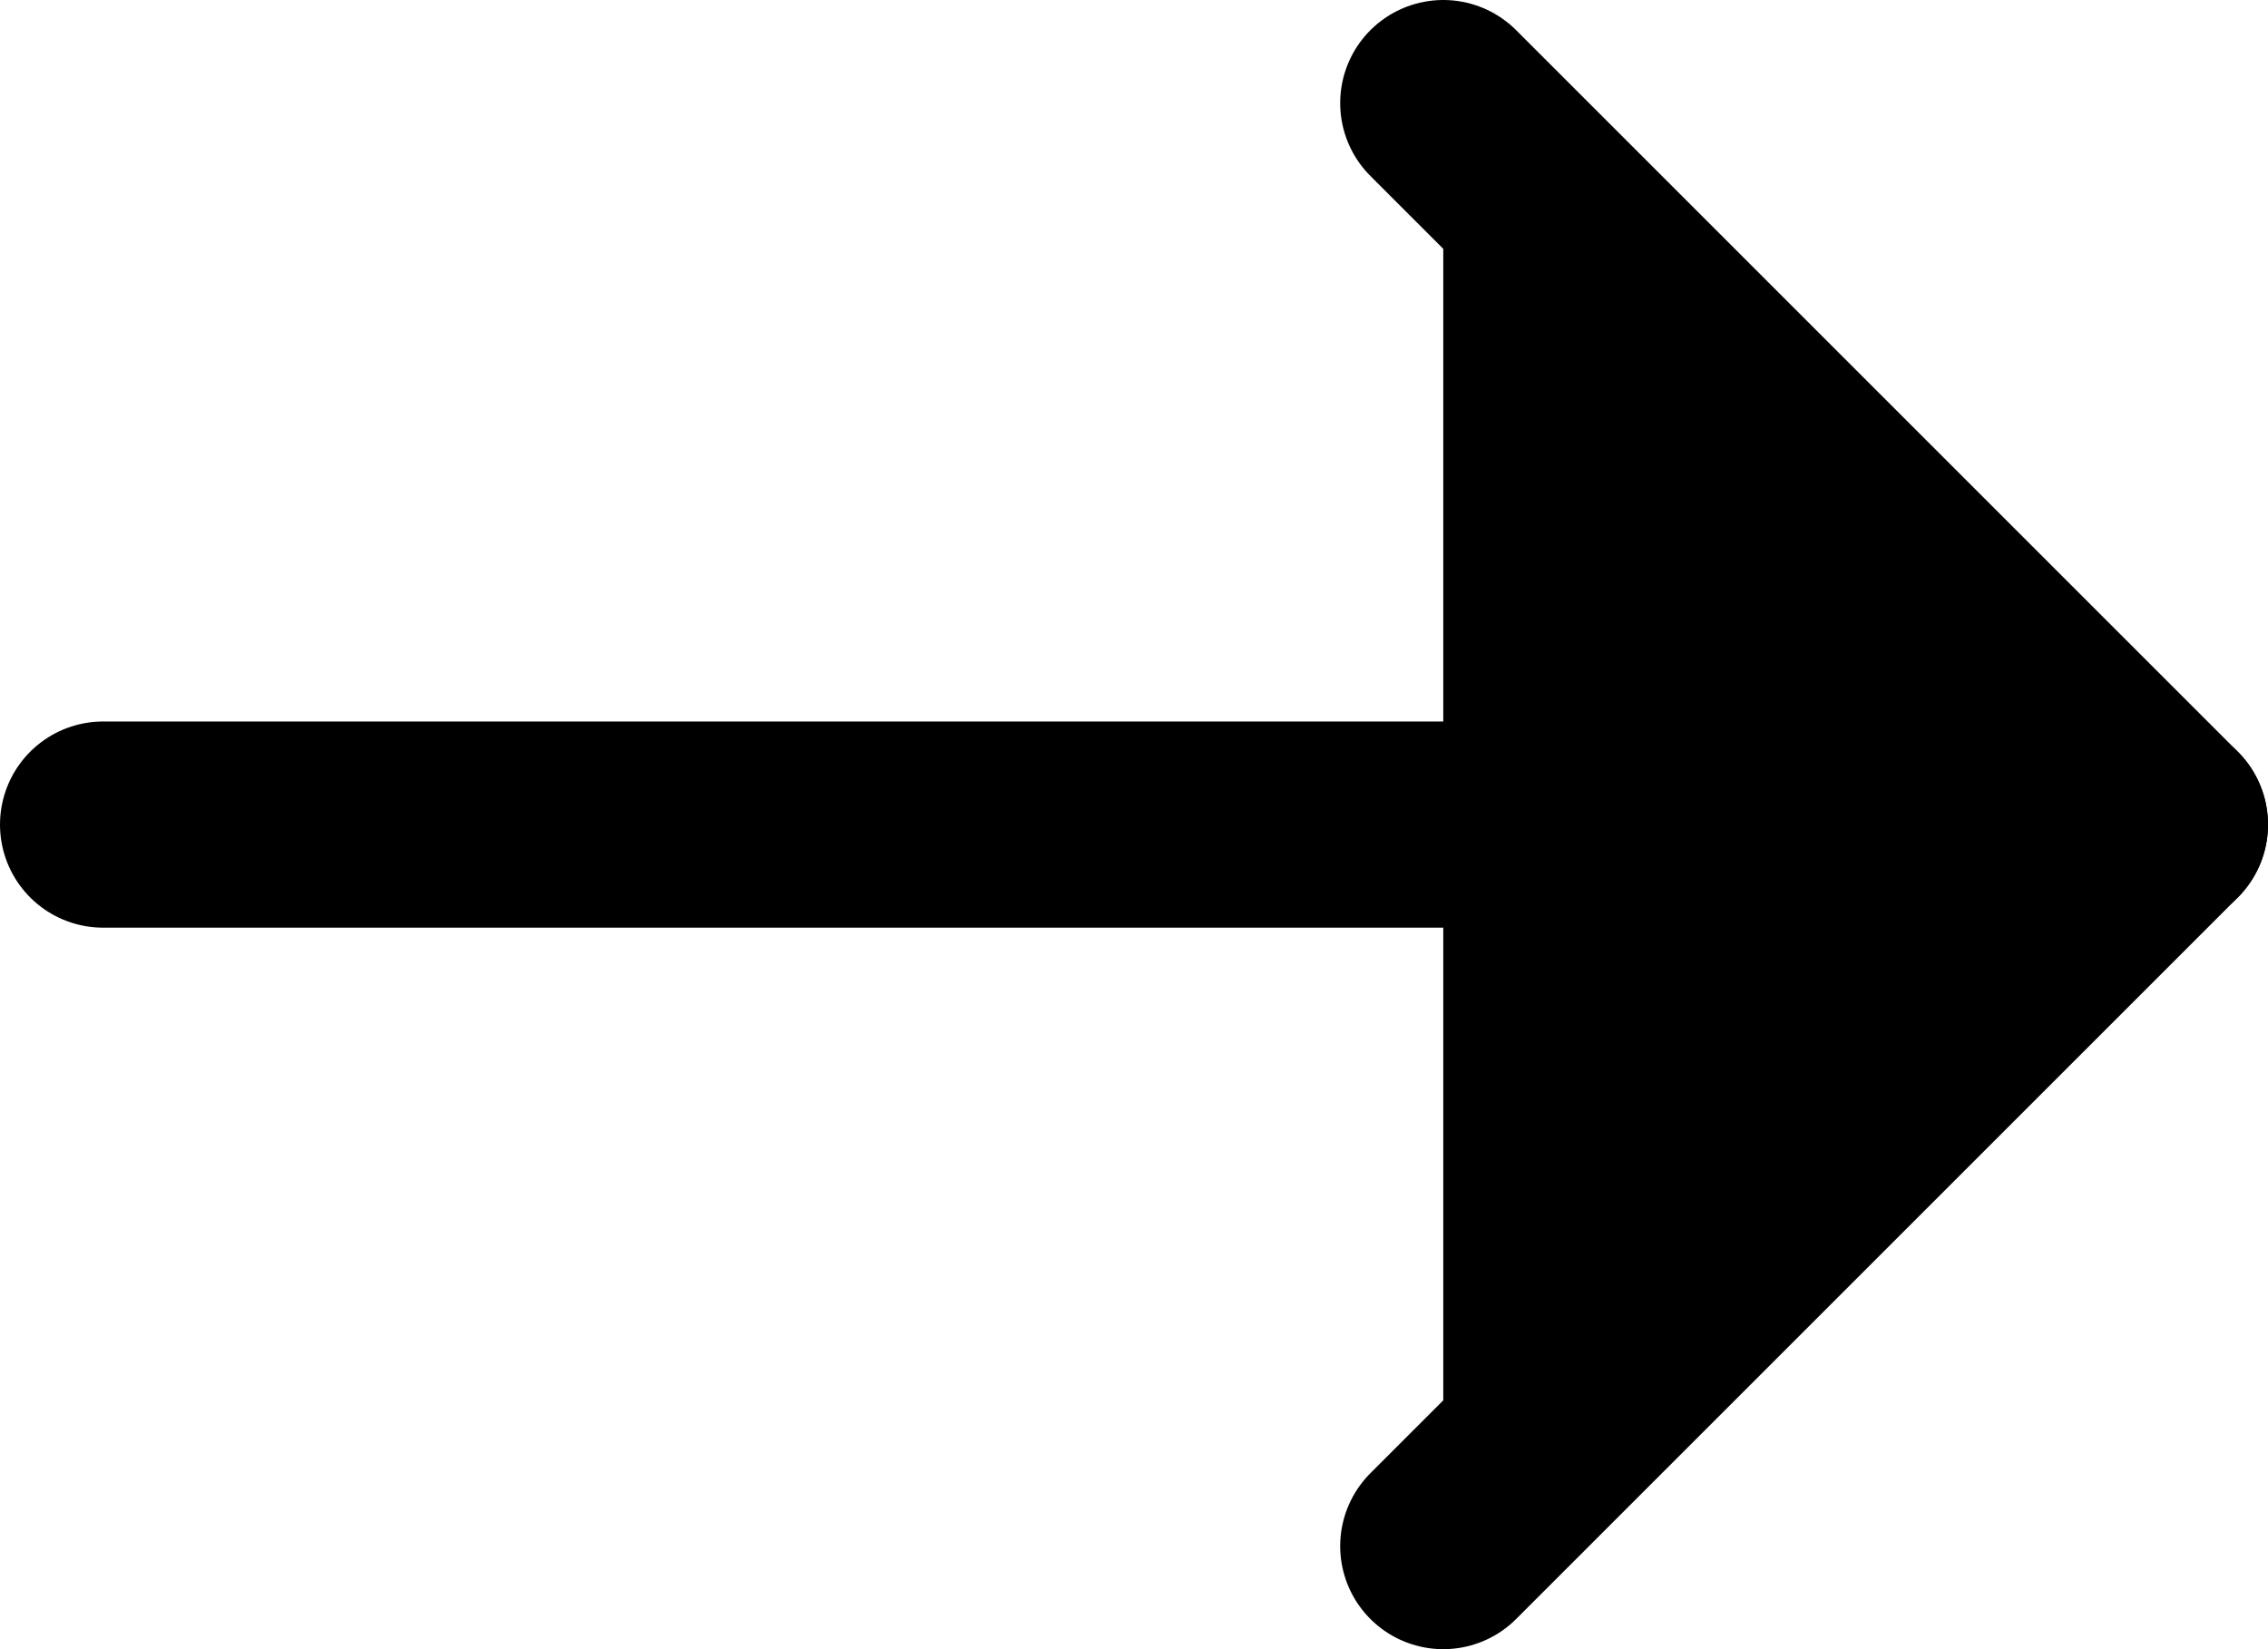 <svg width="22" height="16" viewBox="0 0 22 16" fill="#000000" xmlns="http://www.w3.org/2000/svg">
<path d="M1 8L21 8" stroke="#000000" stroke-width="2" stroke-linecap="round" stroke-linejoin="round"/>
<path d="M14 1L21 8L14 15" stroke="#000000" stroke-width="2" stroke-linecap="round" stroke-linejoin="round"/>
</svg>
